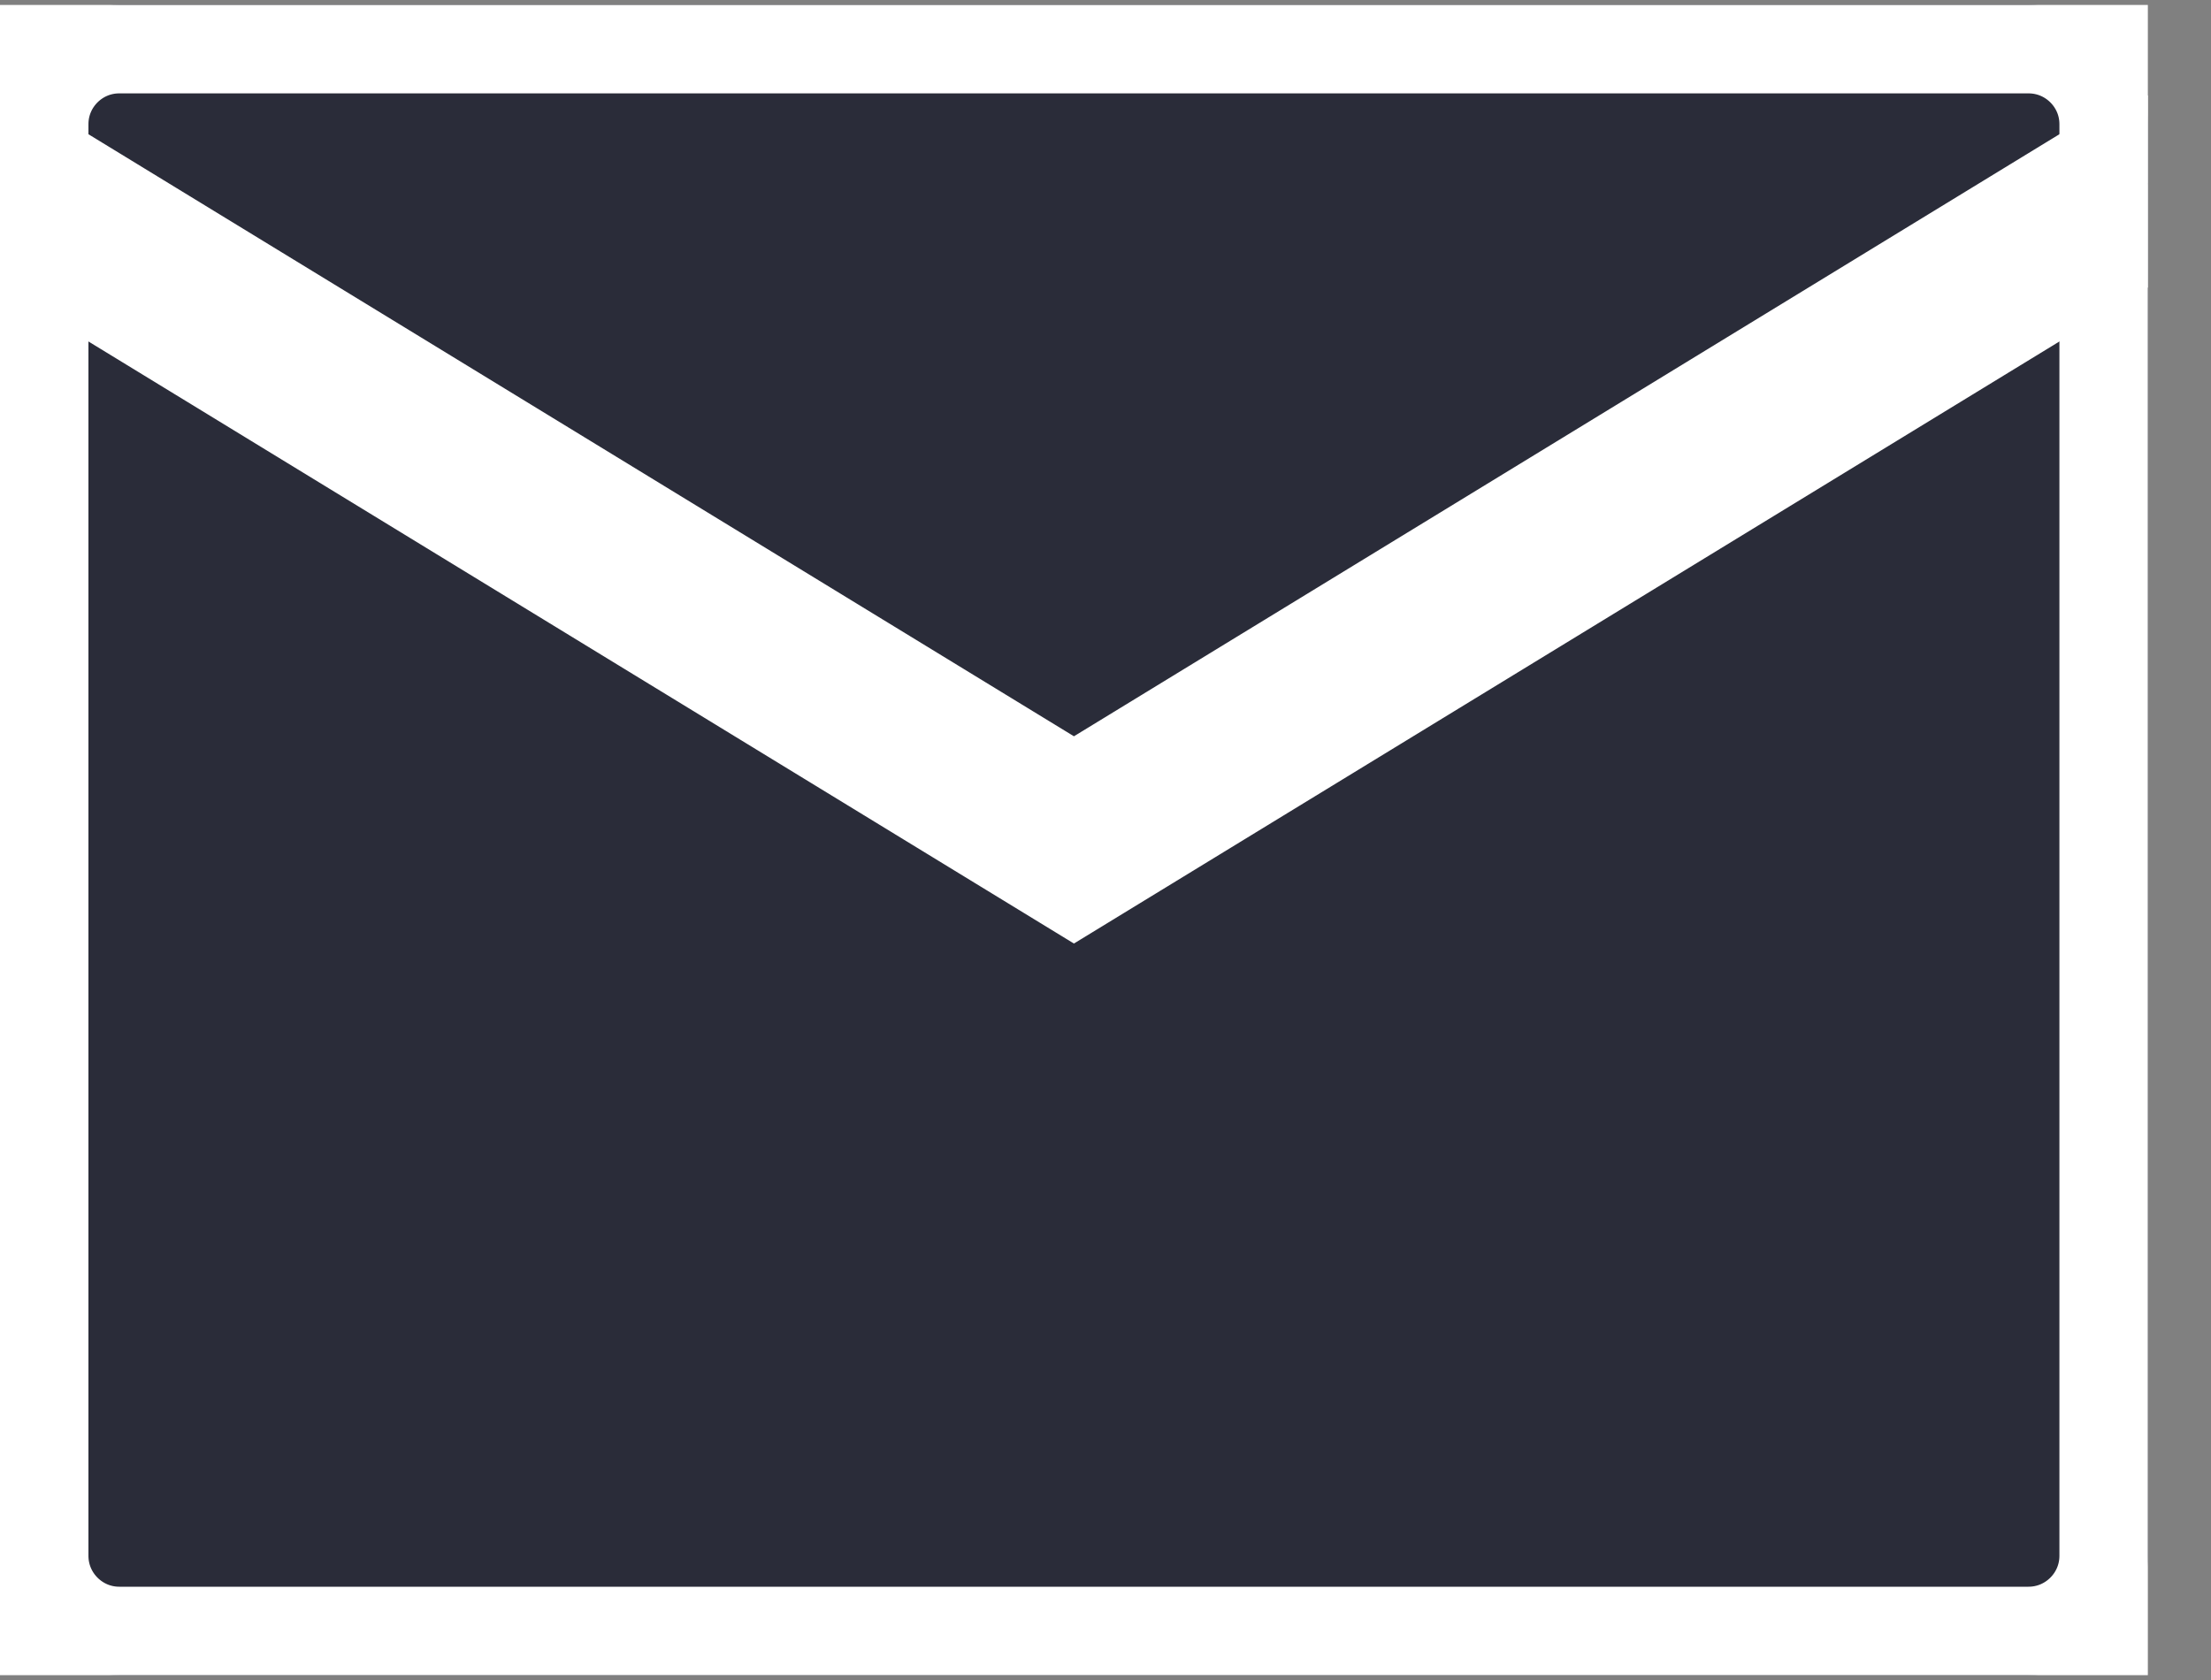 <svg width="25" height="19" viewBox="0 0 25 19" fill="none" xmlns="http://www.w3.org/2000/svg">
<rect x="0" y="0" width="25" height="19" fill="#808080" stroke="none"/>
<g clip-path="url(#clip0_15_145)">
<path d="M22.936 0.056H1.349C0.604 0.056 0 0.66 0 1.405V17.595C0 18.34 0.604 18.945 1.349 18.945H22.936C23.682 18.945 24.286 18.34 24.286 17.595V1.405C24.286 0.66 23.682 0.056 22.936 0.056Z" fill="#2A2C39" stroke="white" stroke-width="2" stroke-linecap="round"/>
<path d="M0 2.079L12.143 9.499L24.286 2.079" fill="#2A2C39"/>
<path d="M0 2.079L12.143 9.499L24.286 2.079" stroke="white" stroke-width="2" stroke-linecap="round"/>
</g>
<defs>
<clipPath id="clip0_15_145">
<rect width="24.286" height="18.889" fill="white" transform="translate(0 0.056)"/>
</clipPath>
</defs>
</svg>
